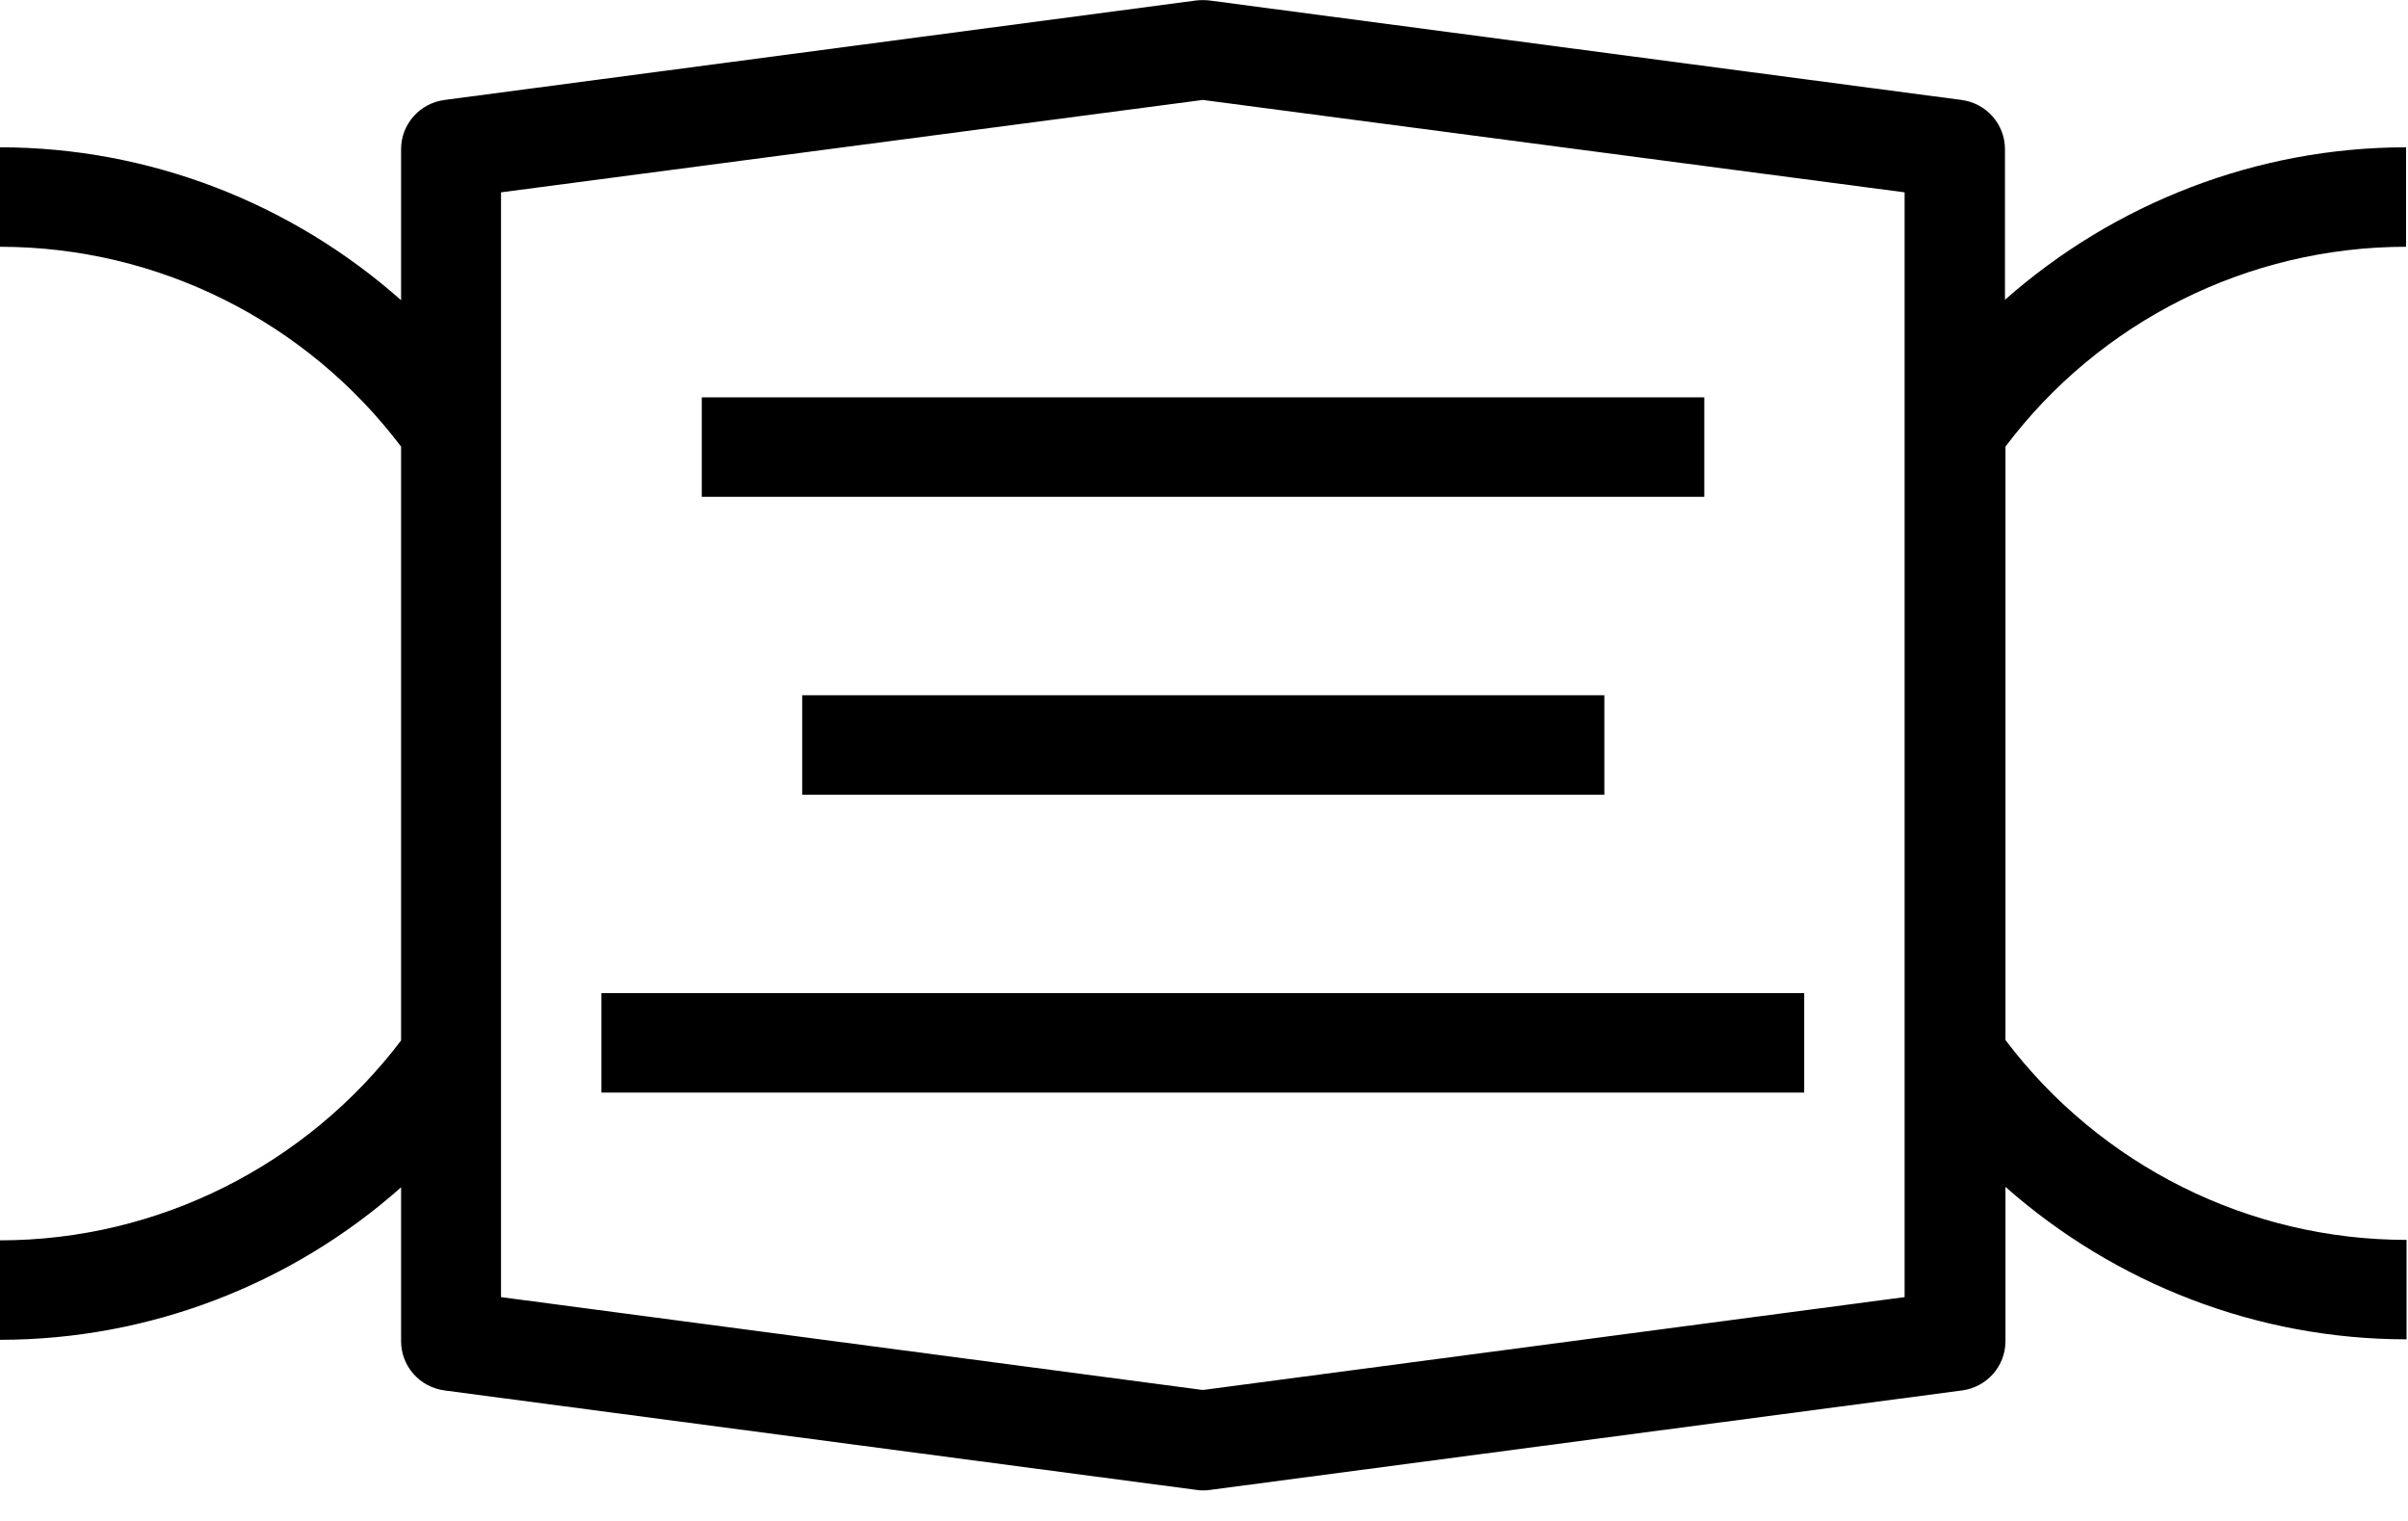 <svg width="76" height="48" viewBox="0 0 76 48" fill="none" xmlns="http://www.w3.org/2000/svg">
<path d="M75.939 7.788V4.649C71.231 4.649 66.733 6.411 63.28 9.461V4.708C63.28 3.924 62.697 3.257 61.905 3.154L38.171 0.015C38.037 0 37.888 0 37.753 0.015L14.034 3.154C13.242 3.257 12.659 3.924 12.659 4.708V9.475C9.207 6.411 4.708 4.649 0 4.649V7.788C4.992 7.788 9.67 10.142 12.659 14.095V32.837C9.67 36.776 4.992 39.144 0 39.144V42.283C4.708 42.283 9.207 40.536 12.659 37.471V42.328C12.659 43.112 13.242 43.778 14.034 43.882L37.768 47.021C37.843 47.035 37.902 47.035 37.977 47.035C38.052 47.035 38.112 47.035 38.186 47.021L61.92 43.882C62.712 43.778 63.295 43.112 63.295 42.328V37.457C66.748 40.507 71.231 42.268 75.954 42.268V39.13C70.962 39.13 66.284 36.776 63.295 32.823V14.095C66.269 10.142 70.948 7.788 75.939 7.788ZM60.112 40.936L37.962 43.867L15.813 40.936V6.07L37.962 3.154L60.112 6.07V40.936Z" fill="black"/>
<path d="M53.79 12.54H22.149V15.679H53.79V12.54Z" fill="black"/>
<path d="M50.636 21.941H25.318V25.08H50.636V21.941Z" fill="black"/>
<path d="M56.943 31.342H18.981V34.481H56.943V31.342Z" fill="black"/>
</svg>
